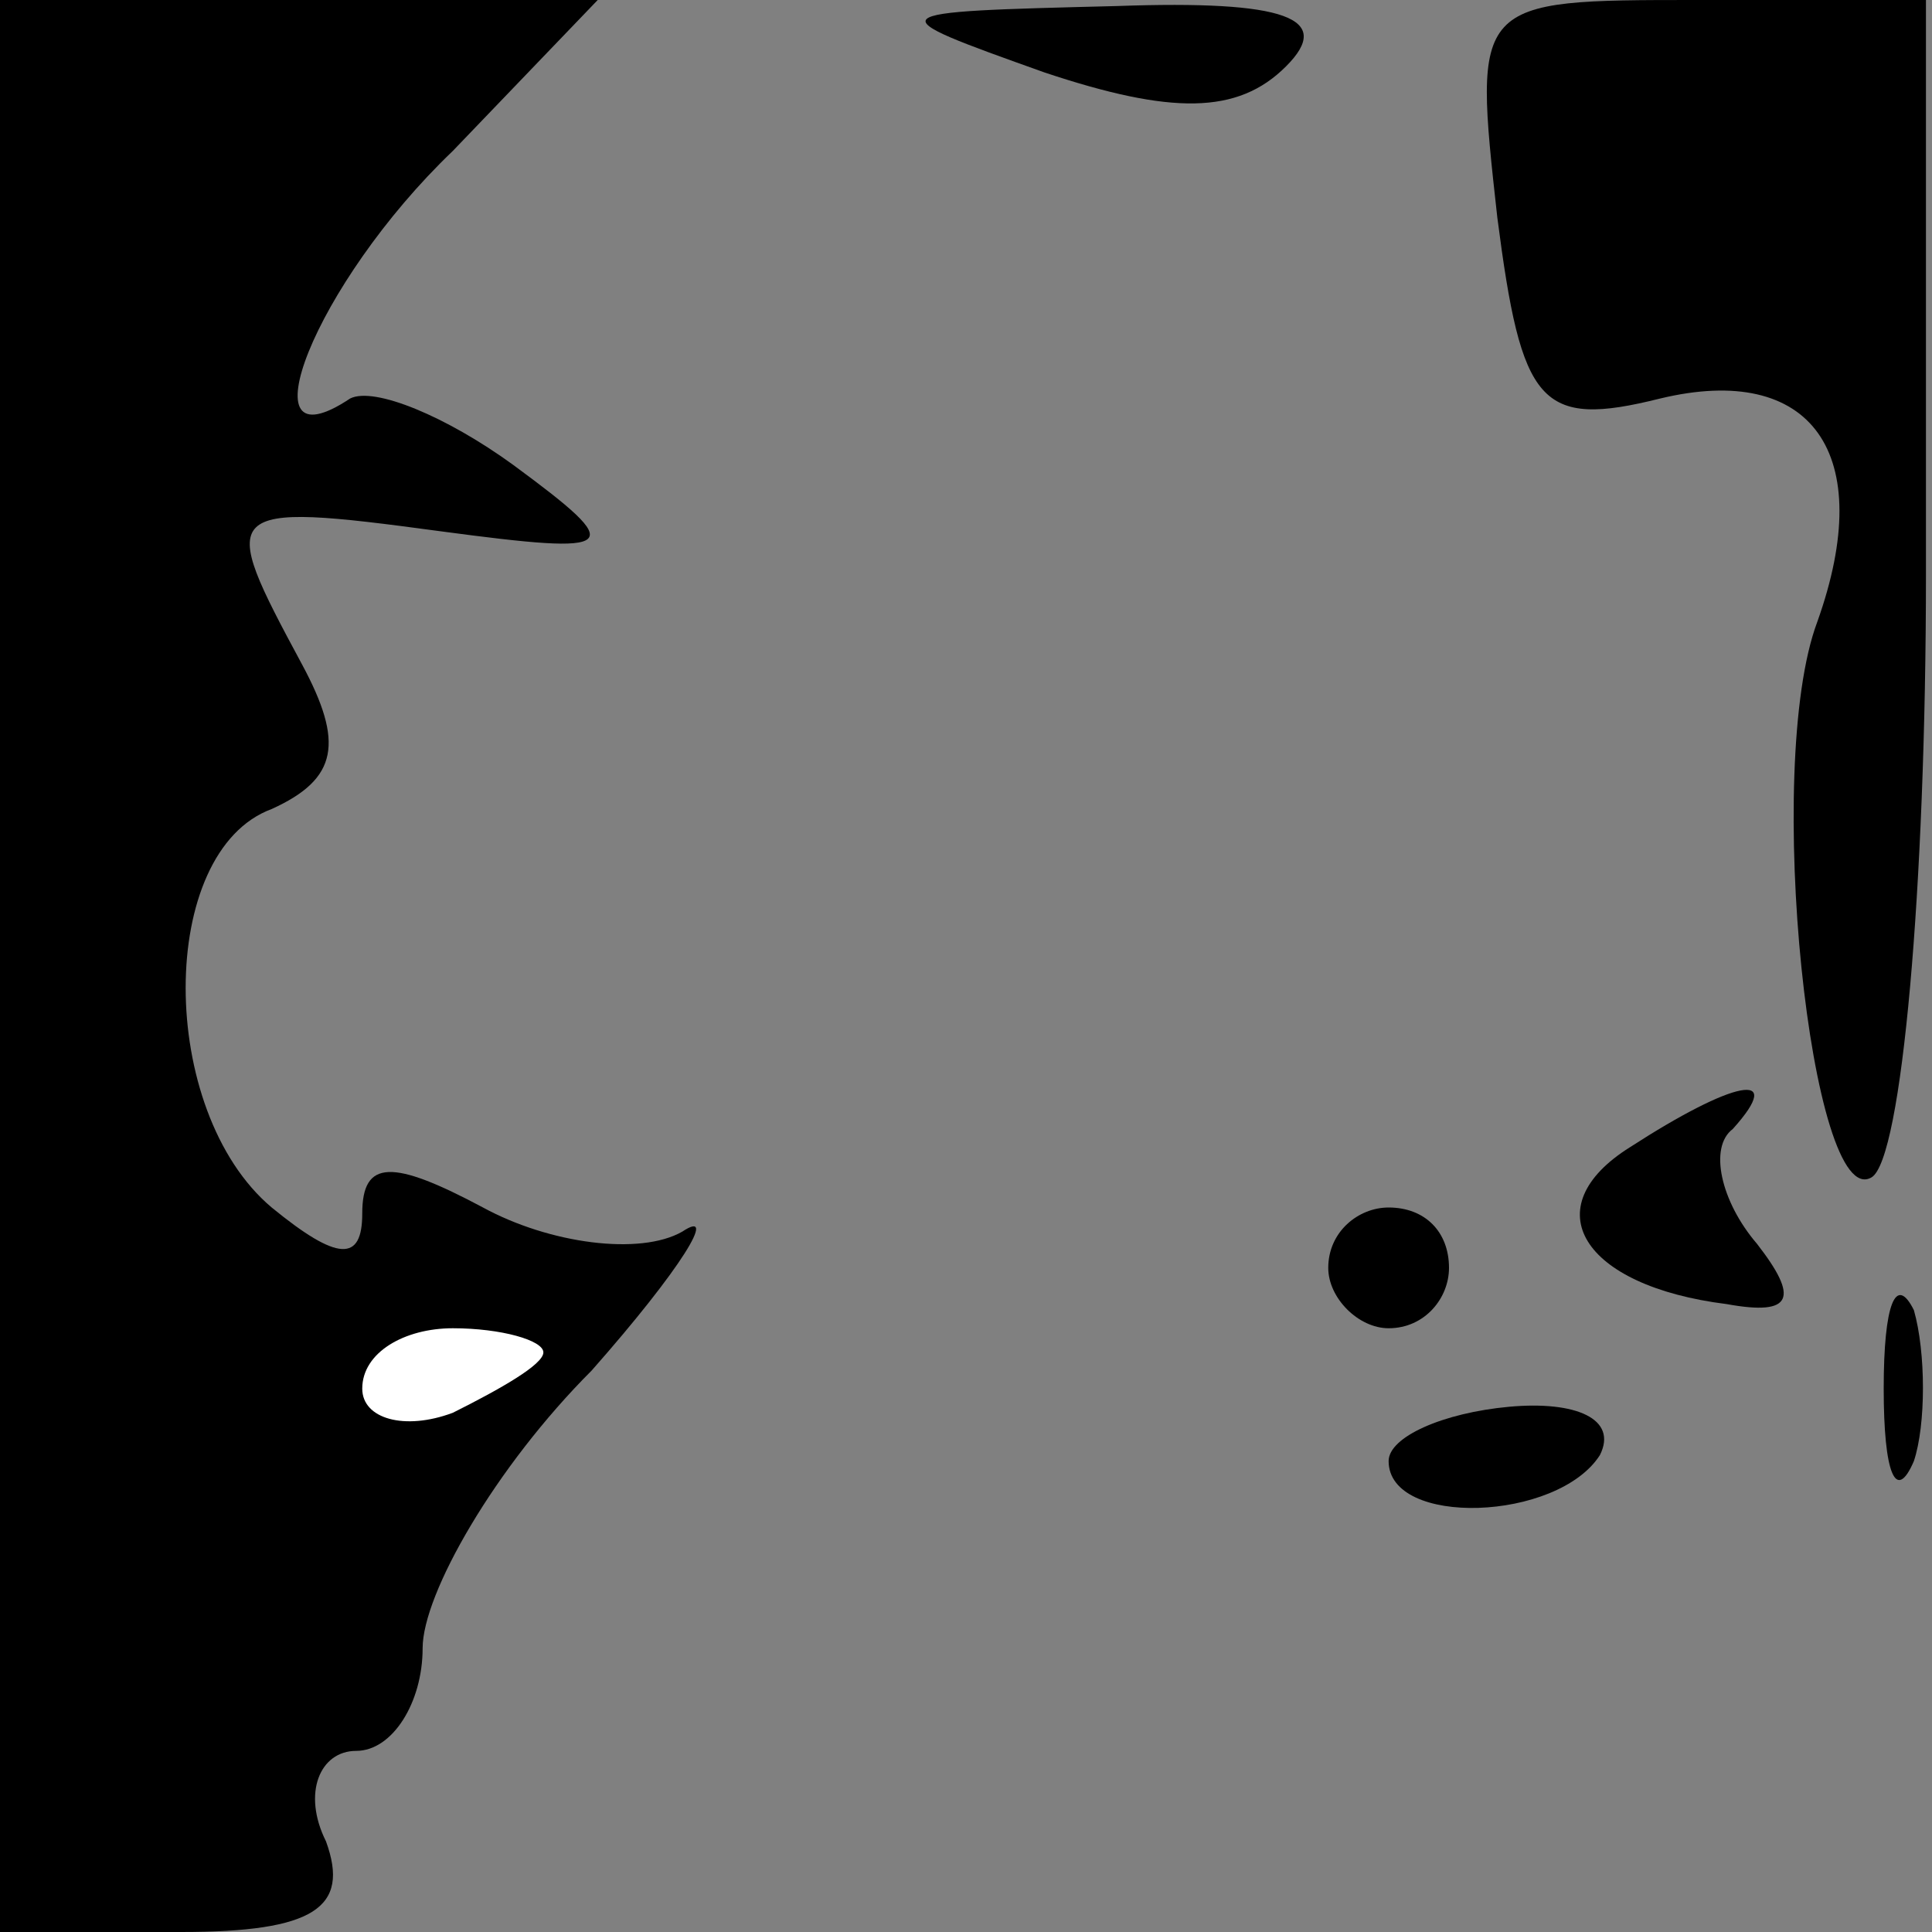 <?xml version="1.0" standalone="no"?>
<!DOCTYPE svg PUBLIC "-//W3C//DTD SVG 20010904//EN"
 "http://www.w3.org/TR/2001/REC-SVG-20010904/DTD/svg10.dtd">
<svg version="1.0" xmlns="http://www.w3.org/2000/svg"
 width="32pt" height="32pt" viewBox="0 0 32 32"
 preserveAspectRatio="xMidYMid meet">
<rect x="0" y="0" width="32" height="32" fill="#808080" stroke="none"/>
<g transform="translate(0,32) scale(0.1,-0.1)"
fill="#000000" stroke="none">
<path fill="#000000" stroke="none" d="M0 160 l0 -160 30 0 c22 0 28 4 24 15
-4 8 -1 15 5 15 6 0 11 8 11 17 0 9 12 30 28 46 15 17 21 27 15 23 -7 -4 -22
-2 -33 4 -15 8 -20 8 -20 -1 0 -8 -4 -8 -15 1 -19 16 -19 59 0 66 11 5 12 11
5 24 -14 26 -14 27 23 22 30 -4 31 -3 12 11 -11 8 -23 13 -27 11 -18 -12 -6
19 17 41 l24 25 -49 0 -50 0 0 -160z"/>
<path fill="#ffffff" stroke="none" d="M90 96 c0 -2 -7 -6 -15 -10 -8 -3 -15
-1 -15 4 0 6 7 10 15 10 8 0 15 -2 15 -4z"/>
<path fill="#000000" stroke="none" d="M173 308 c21 -7 32 -7 40 1 8 8 0 11
-28 10 -40 -1 -40 -1 -12 -11z"/>
<path fill="#000000" stroke="none" d="M248 284 c4 -31 7 -35 27 -30 25 6 36
-9 26 -37 -9 -24 -1 -98 9 -92 5 3 9 48 9 100 l0 95 -38 0 c-37 0 -37 0 -33
-36z"/>
<path fill="#000000" stroke="none" d="M270 130 c-16 -10 -8 -23 16 -26 11 -2
12 1 5 10 -6 7 -8 16 -4 19 9 10 0 8 -17 -3z"/>
<path fill="#000000" stroke="none" d="M220 110 c0 -5 5 -10 10 -10 6 0 10 5
10 10 0 6 -4 10 -10 10 -5 0 -10 -4 -10 -10z"/>
<path fill="#000000" stroke="none" d="M312 90 c0 -14 2 -19 5 -12 2 6 2 18 0
25 -3 6 -5 1 -5 -13z"/>
<path fill="#000000" stroke="none" d="M230 78 c0 -11 28 -10 35 1 3 6 -4 9
-15 8 -11 -1 -20 -5 -20 -9z"/>
</g>
</svg>
